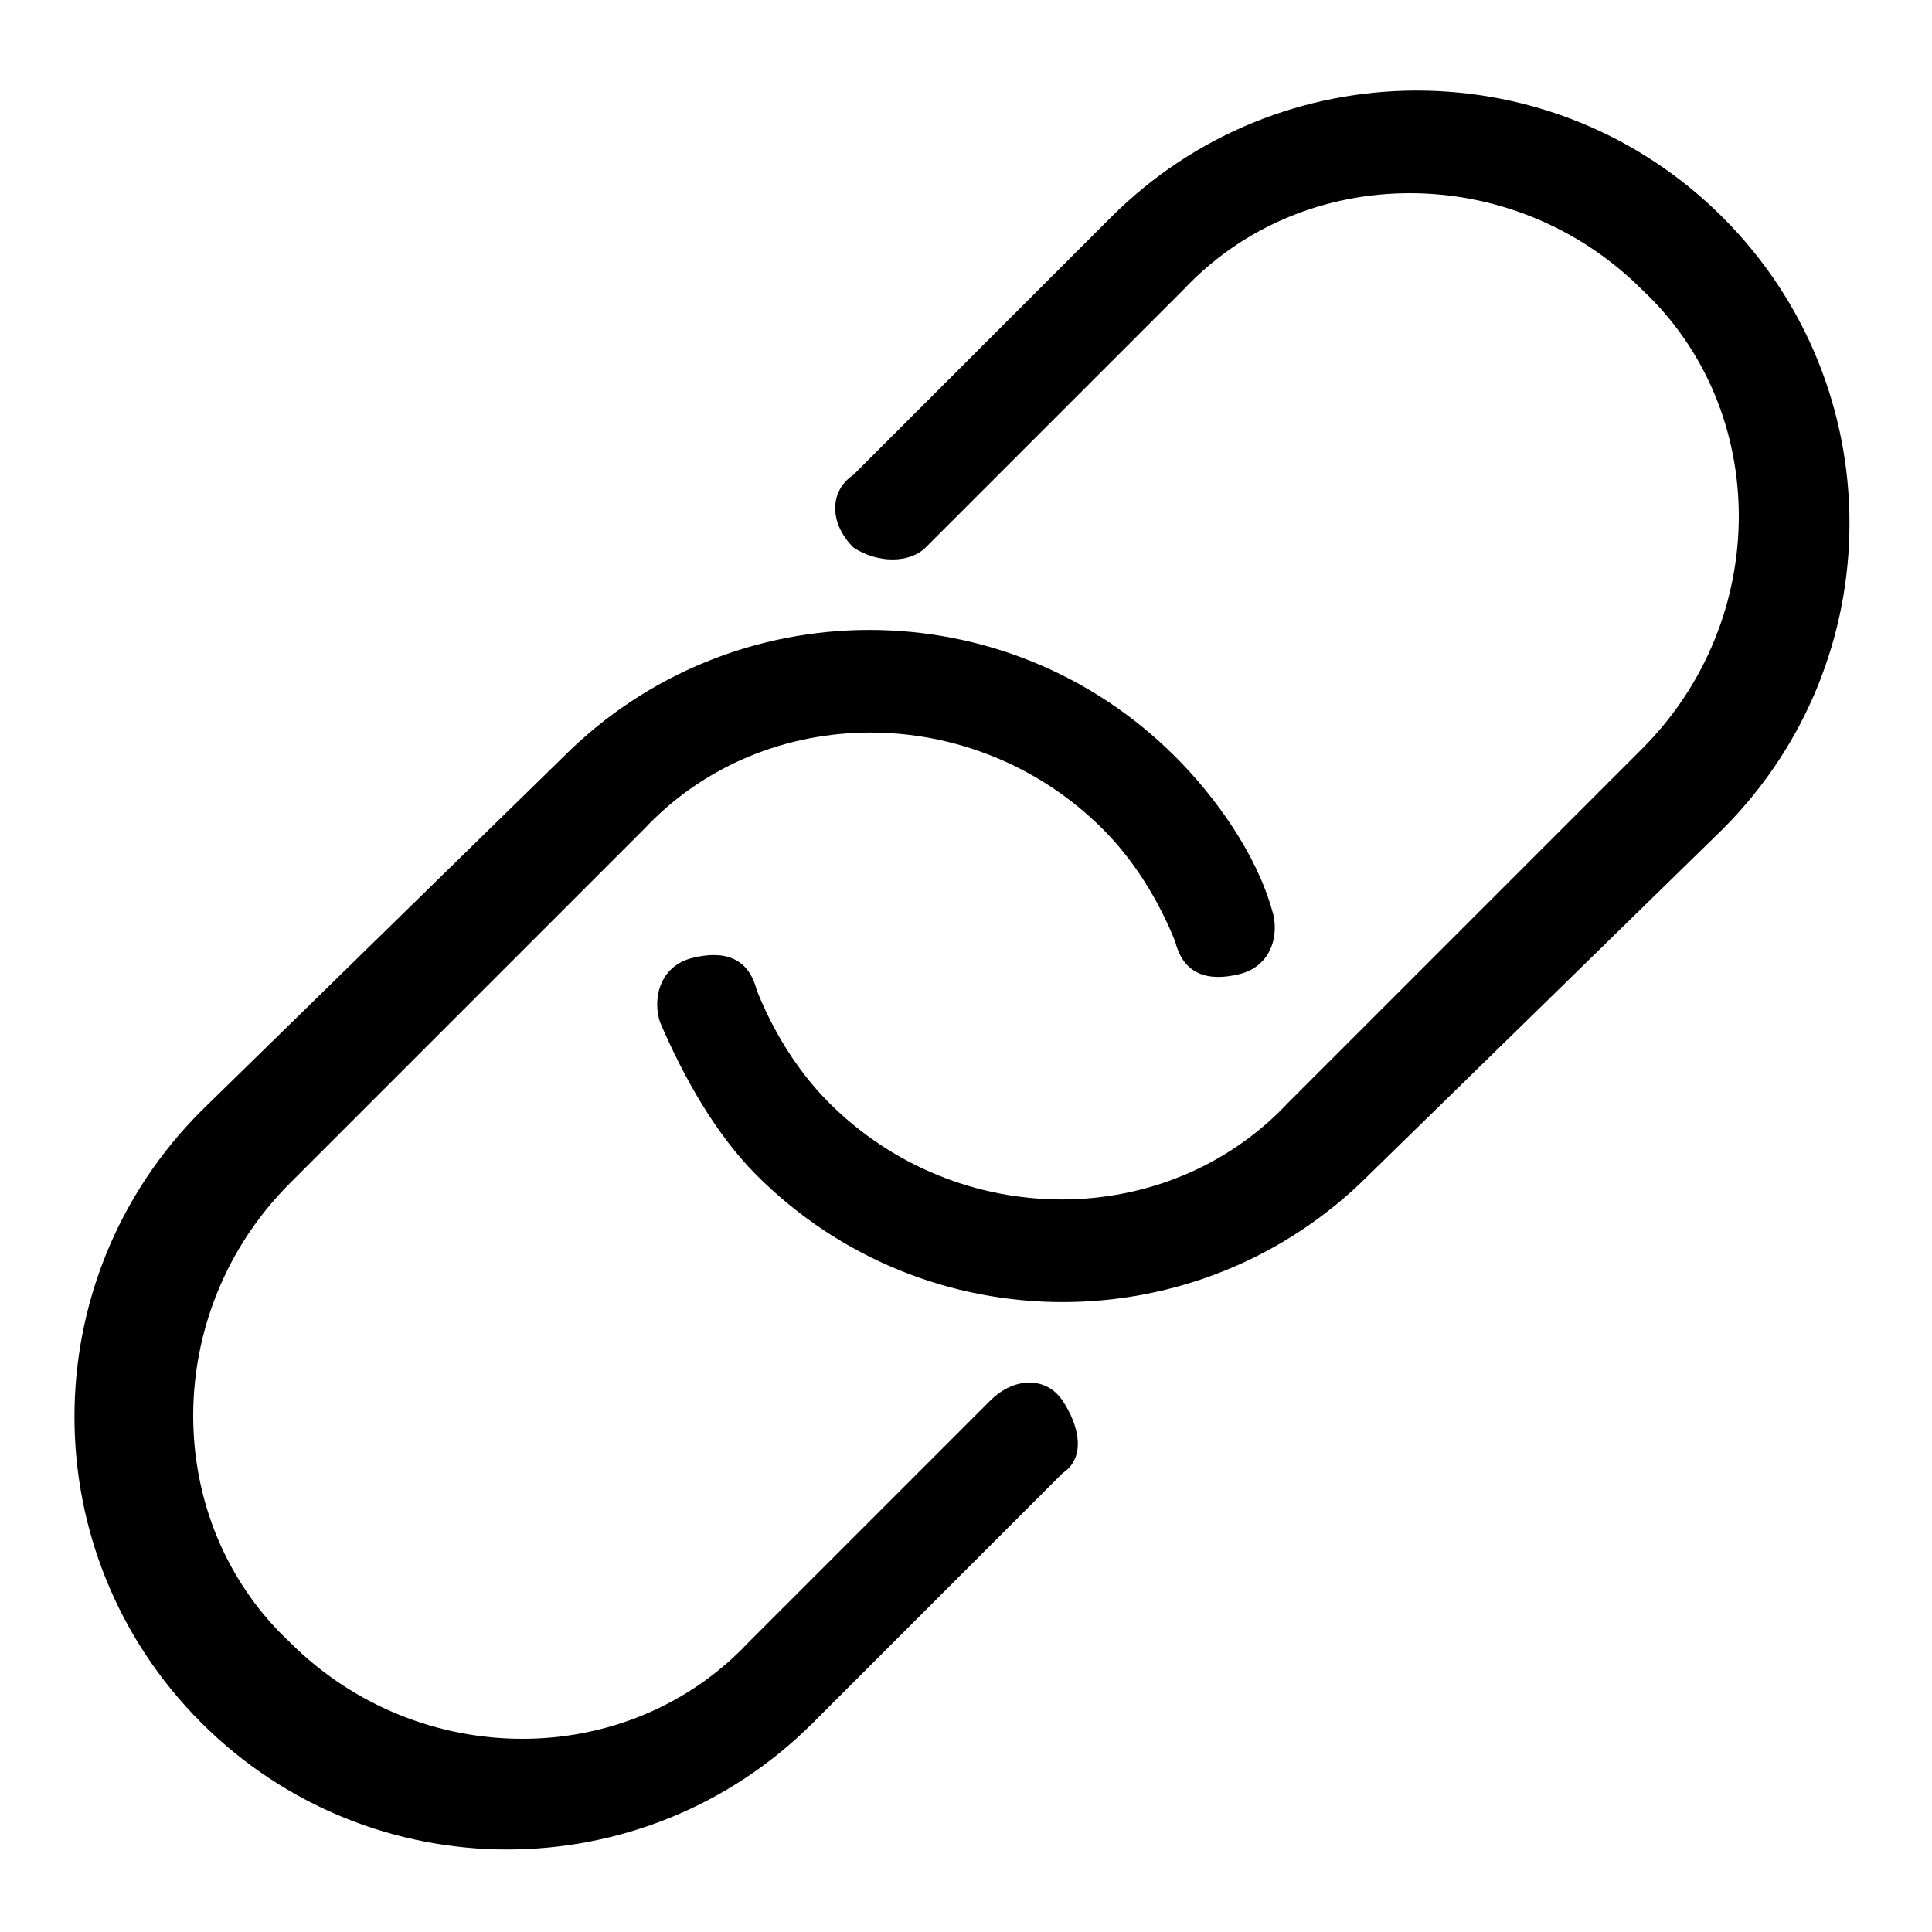 <svg version="1.1" id="Vlt-icon-link" xmlns="http://www.w3.org/2000/svg" xmlns:xlink="http://www.w3.org/1999/xlink" x="0px" y="0px" viewBox="0 0 24 24" style="enable-background:new 0 0 24 24;" xml:space="preserve"><path id="path-1_1_" d="M11.5,6.8c-0.2,0.2-0.6,0.2-0.9,0c-0.3-0.3-0.3-0.7,0-0.9l3.2-3.2c2.1-2.1,5.5-2.1,7.6,0s2.1,5.5,0,7.6&#xA;&#x9;L17,14.6c-2.1,2.1-5.5,2.1-7.6,0c-0.5-0.5-0.9-1.2-1.2-1.9c-0.1-0.3,0-0.7,0.4-0.8s0.7,0,0.8,0.4c0.2,0.5,0.5,1,0.9,1.4&#xA;&#x9;c1.6,1.6,4.2,1.6,5.7,0l4.4-4.4c1.6-1.6,1.6-4.2,0-5.7c-1.6-1.6-4.2-1.6-5.7,0L11.5,6.8z M12.3,17.4c0.3-0.3,0.7-0.3,0.9,0&#xA;&#x9;s0.3,0.7,0,0.9l-3.1,3.1c-2.1,2.1-5.5,2.1-7.6,0s-2.1-5.5,0-7.6L7,9.4c2.1-2.1,5.5-2.1,7.6,0c0.5,0.5,1,1.2,1.2,1.9&#xA;&#x9;c0.1,0.3,0,0.7-0.4,0.8s-0.7,0-0.8-0.4c-0.2-0.5-0.5-1-0.9-1.4c-1.6-1.6-4.2-1.6-5.7,0l-4.4,4.4c-1.6,1.6-1.6,4.2,0,5.7&#xA;&#x9;c1.6,1.6,4.2,1.6,5.7,0L12.3,17.4z"/></svg>